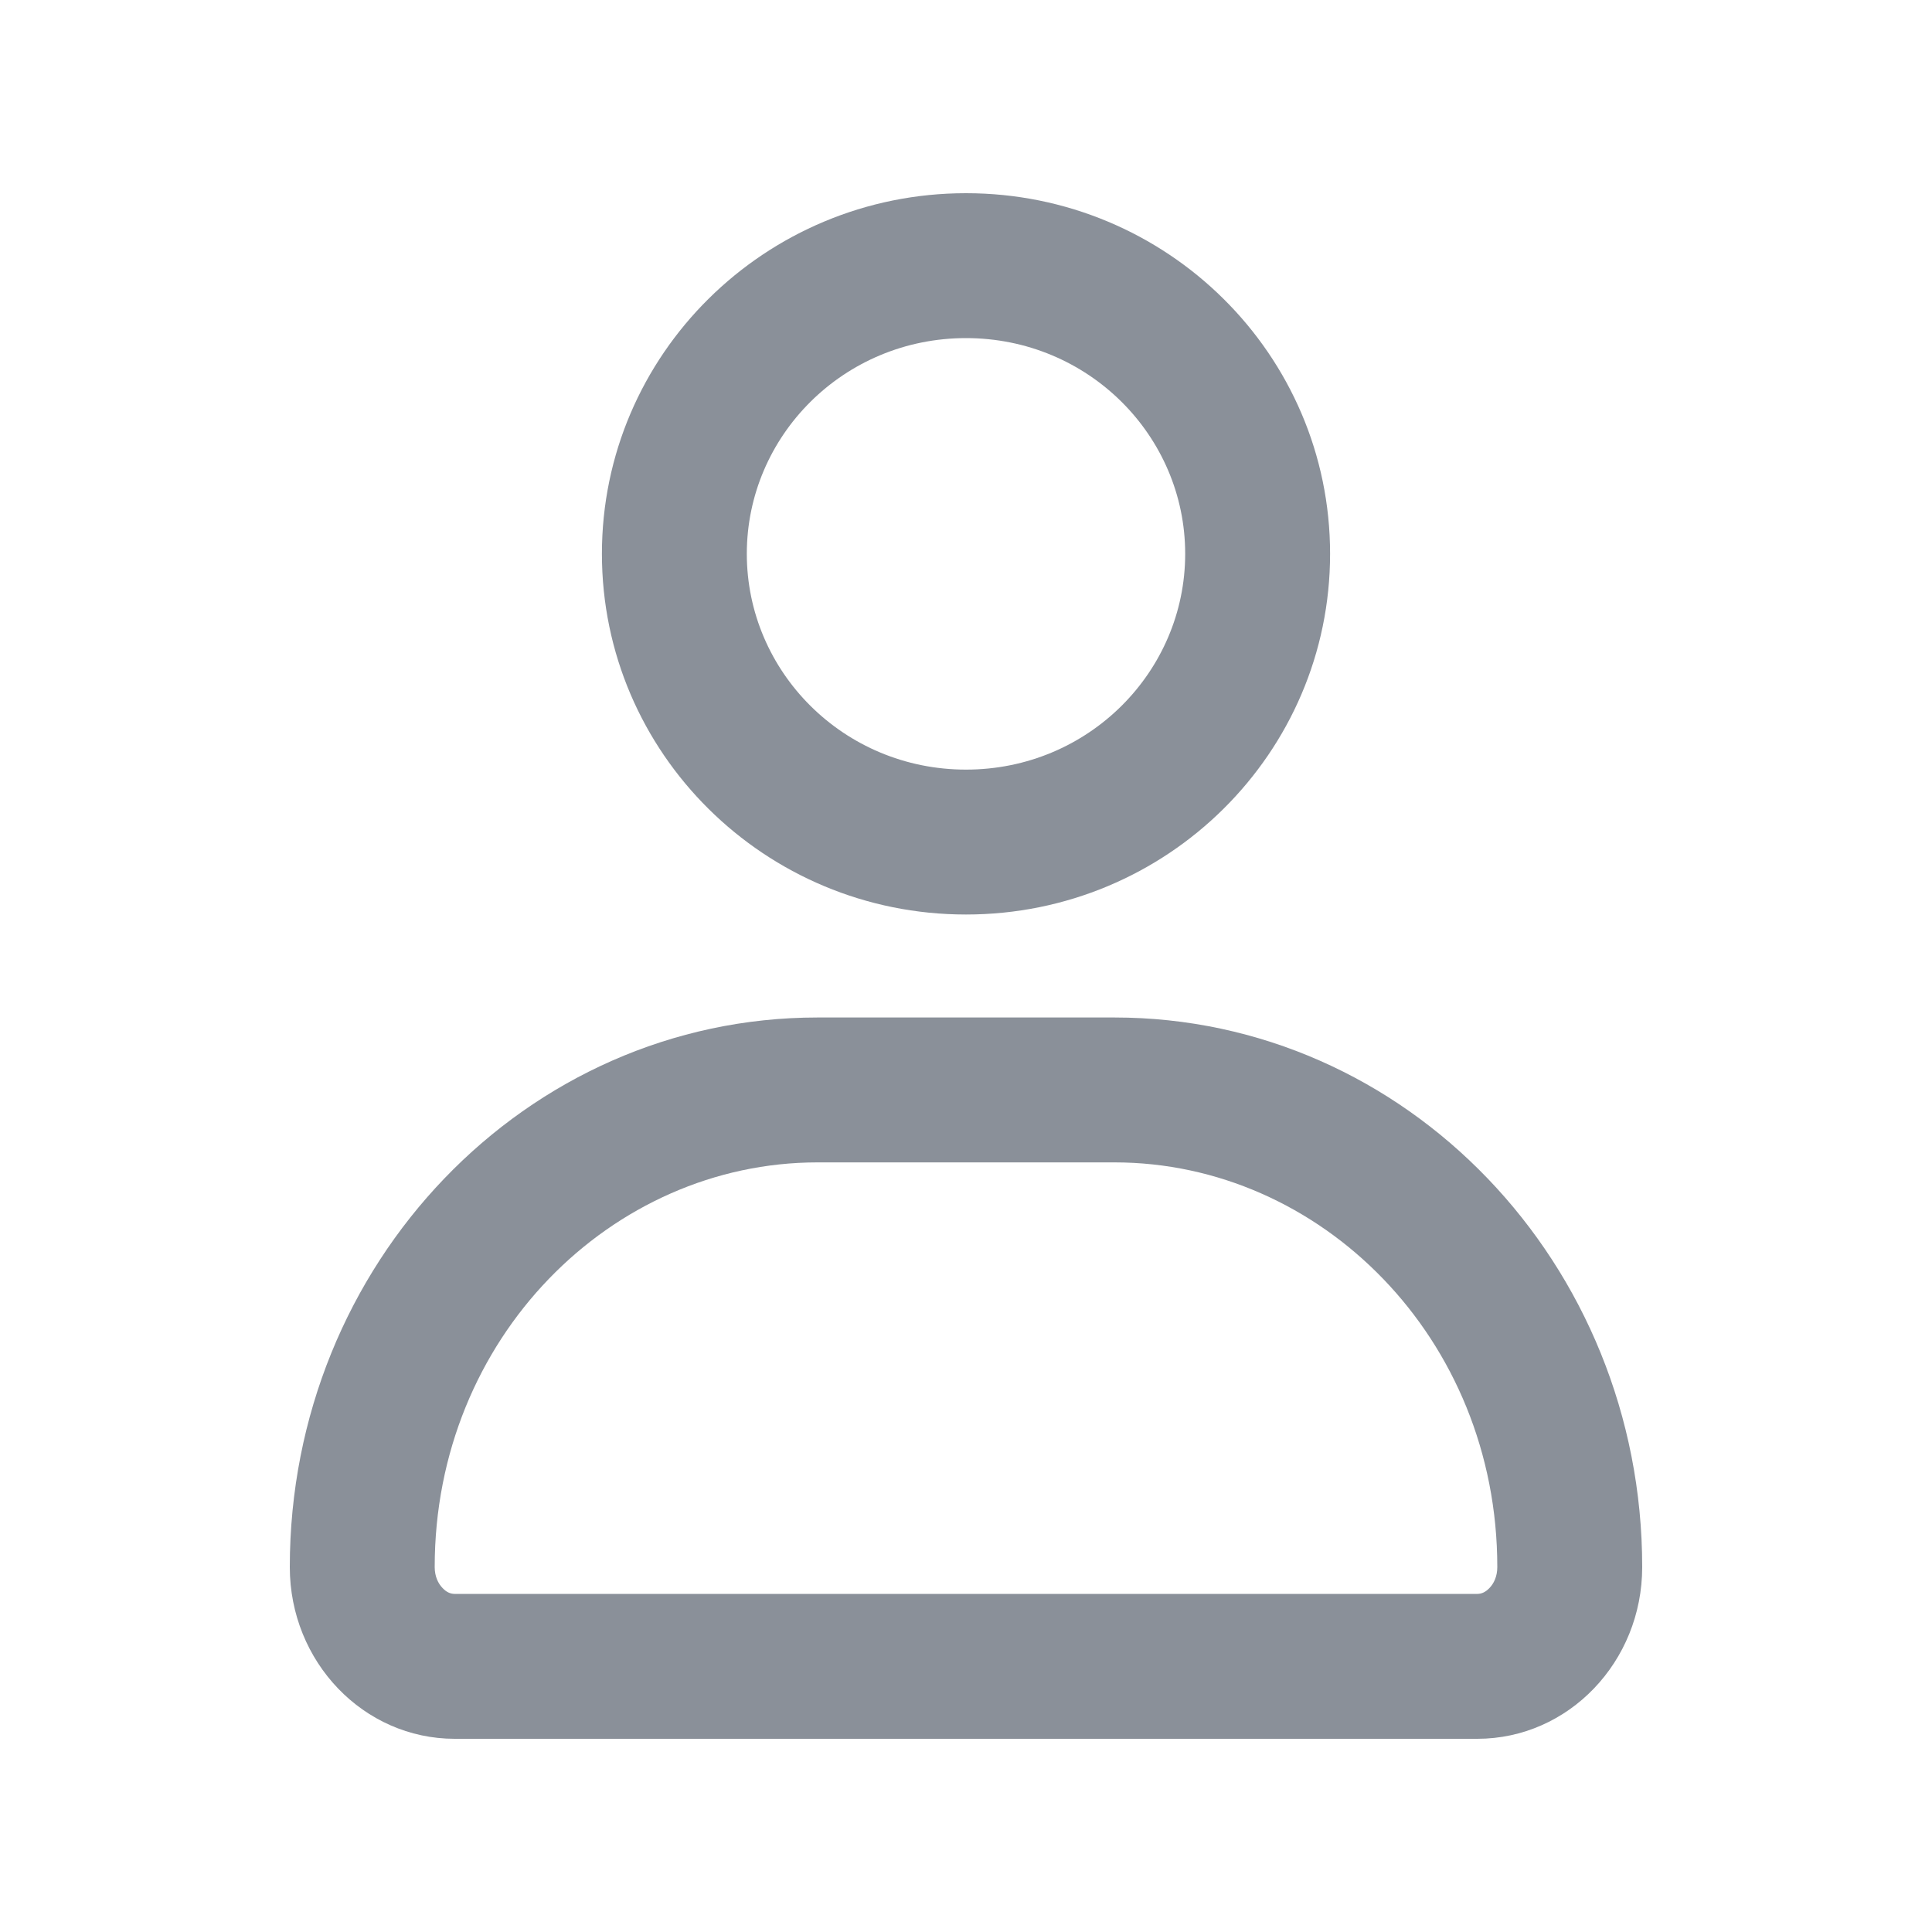 <svg width="20" height="20" viewBox="0 0 20 20" fill="none" xmlns="http://www.w3.org/2000/svg">
<path fill-rule="evenodd" clip-rule="evenodd" d="M12.269 5.733C12.269 6.953 11.267 7.967 10 7.967C8.733 7.967 7.731 6.953 7.731 5.733C7.731 4.513 8.733 3.5 10 3.5C11.267 3.5 12.269 4.513 12.269 5.733ZM13.769 5.733C13.769 7.795 12.082 9.467 10 9.467C7.918 9.467 6.231 7.795 6.231 5.733C6.231 3.671 7.918 2 10 2C12.082 2 13.769 3.671 13.769 5.733ZM8.463 12.033H11.537C13.669 12.033 15.5 13.851 15.5 16.222C15.5 16.319 15.464 16.393 15.418 16.44C15.373 16.487 15.33 16.5 15.293 16.5H4.707C4.67 16.5 4.626 16.487 4.582 16.44C4.536 16.393 4.5 16.319 4.5 16.222C4.5 13.851 6.331 12.033 8.463 12.033ZM3 16.222C3 13.08 5.446 10.533 8.463 10.533H11.537C14.554 10.533 17 13.08 17 16.222C17 17.204 16.236 18 15.293 18H4.707C3.764 18 3 17.204 3 16.222Z" fill="#8A9099"/>
</svg>
